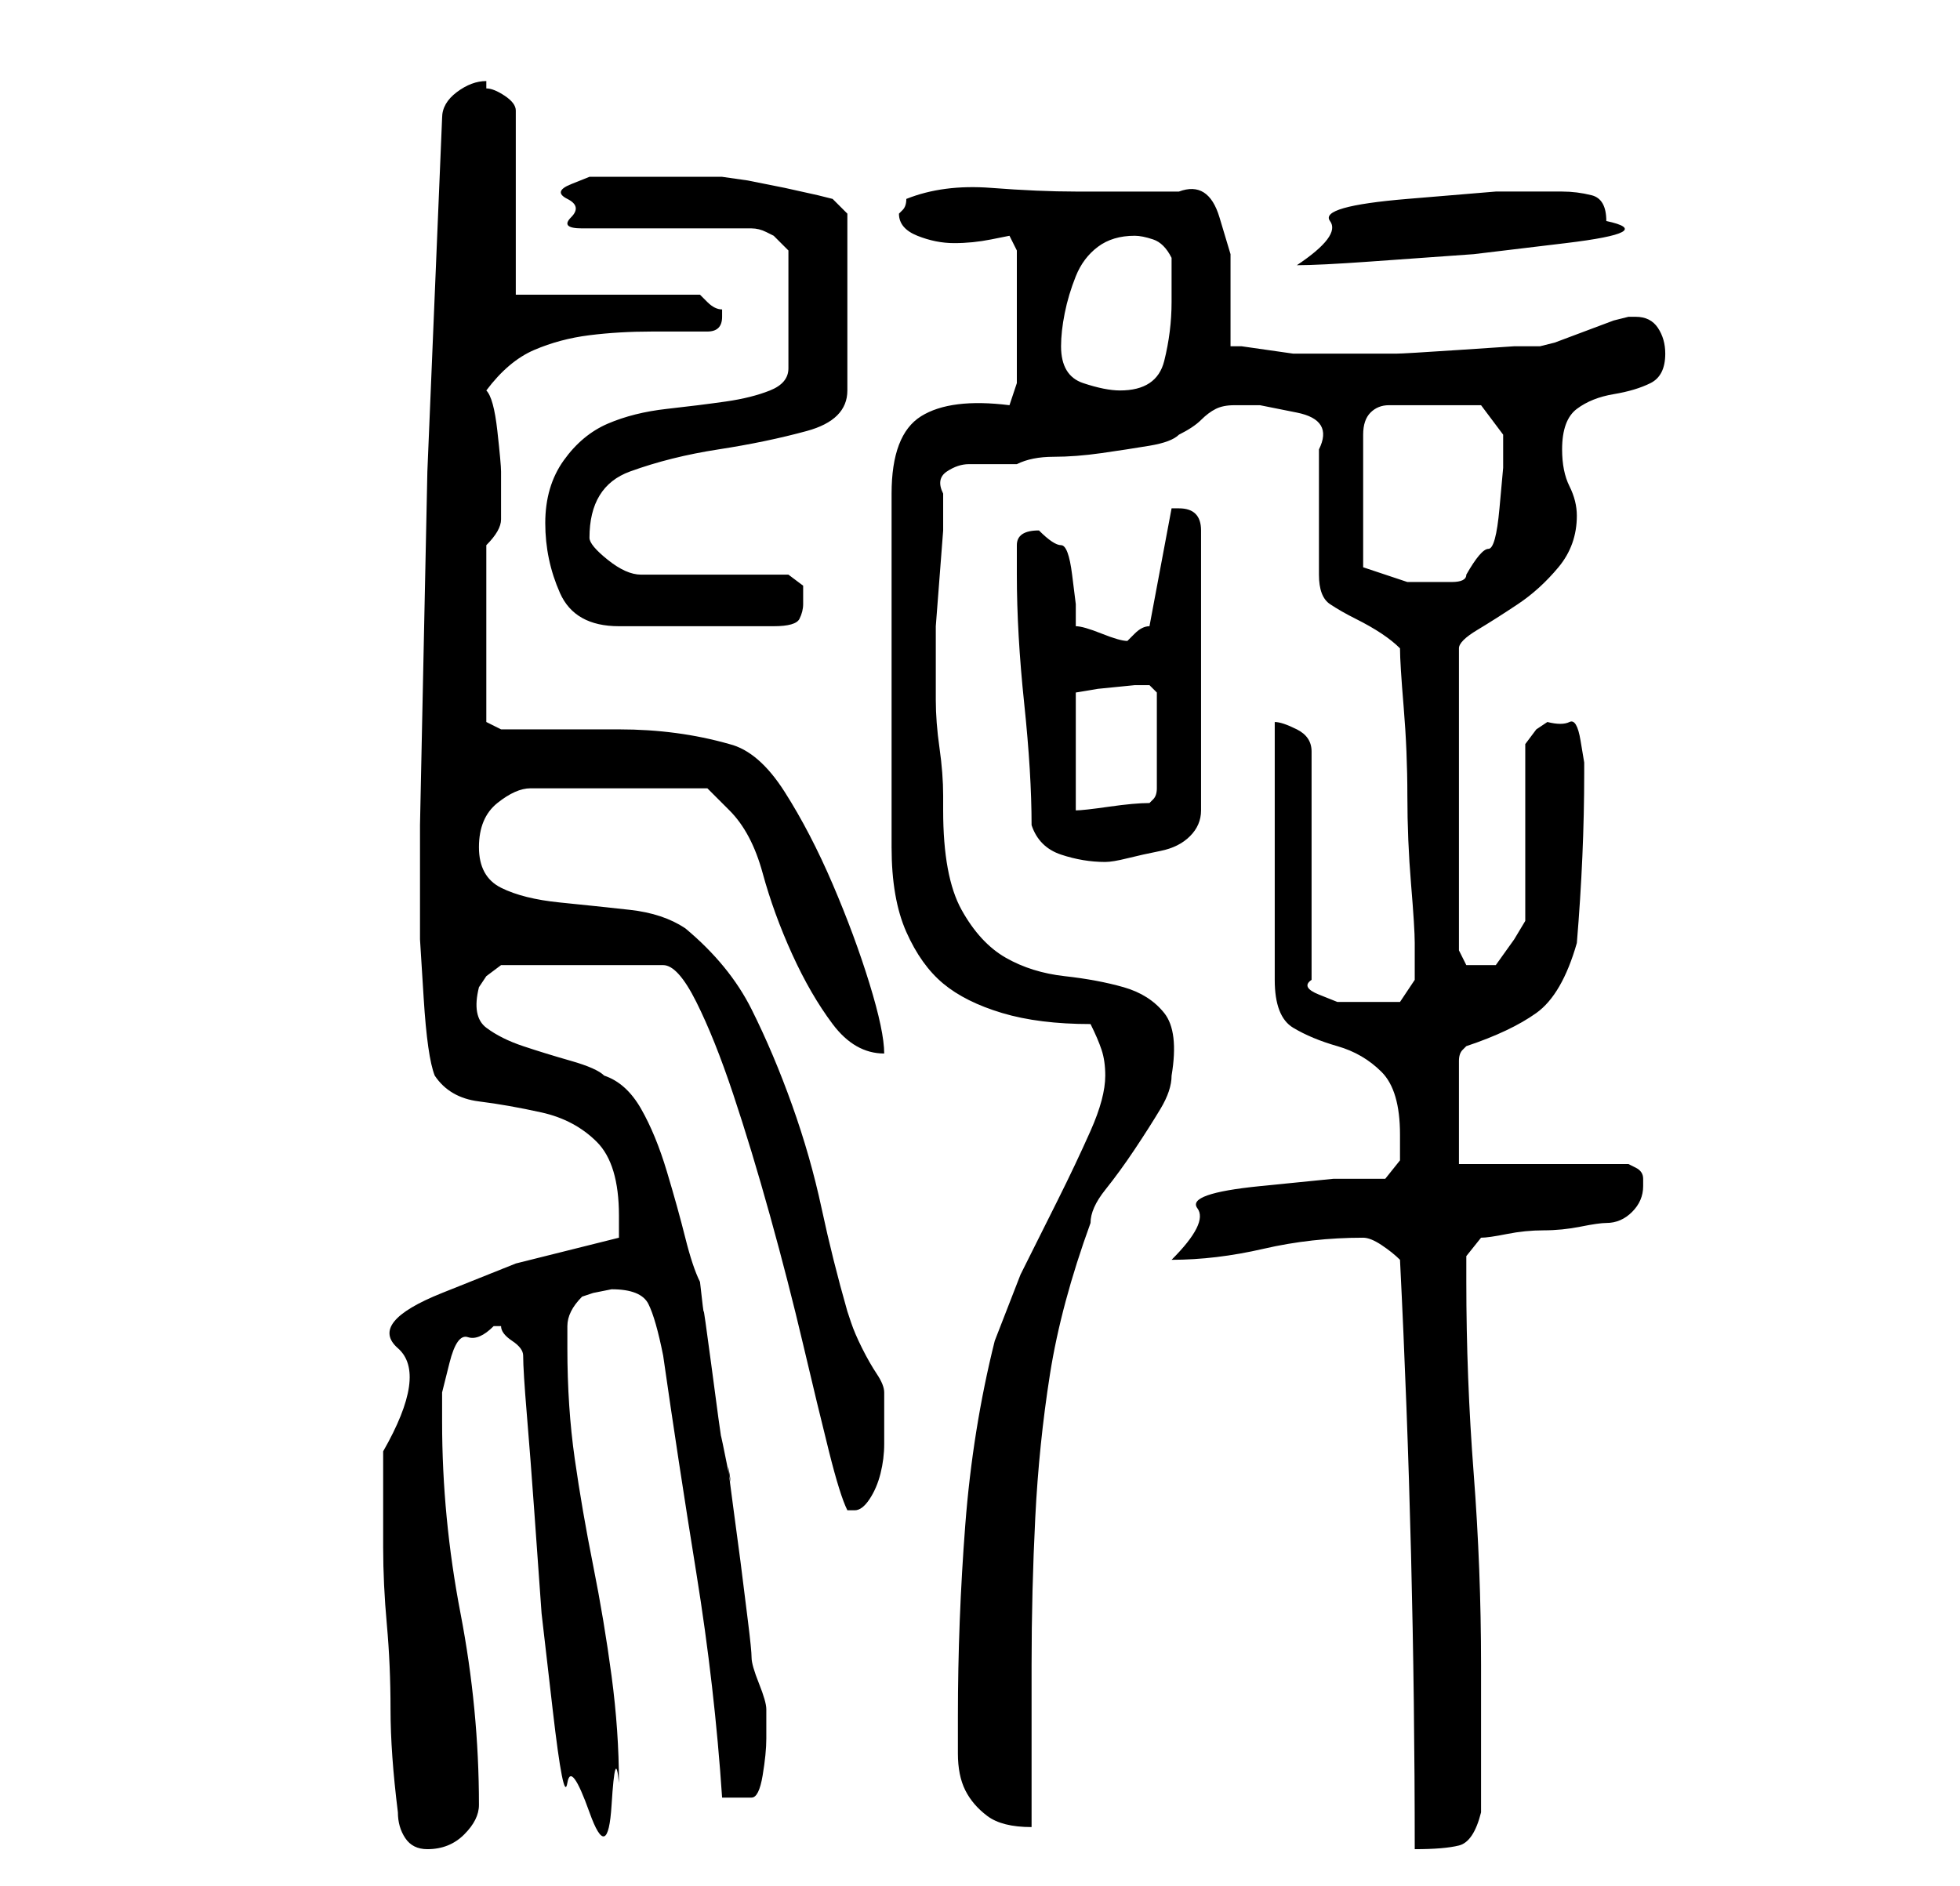 <?xml version="1.0" standalone="no"?>
<!DOCTYPE svg PUBLIC "-//W3C//DTD SVG 1.1//EN" "http://www.w3.org/Graphics/SVG/1.1/DTD/svg11.dtd" >
<svg xmlns="http://www.w3.org/2000/svg" xmlns:xlink="http://www.w3.org/1999/xlink" version="1.1" viewBox="-10 0 266 256">
   <path fill="currentColor"
d="M44 246q0 2 1 3.5t3 1.5q3 0 5 -2t2 -4q0 -13 -2.5 -26t-2.5 -26v-4t1 -4t2.5 -3.5t3.5 -1.5h1q0 1 1.5 2t1.5 2q0 2 0.5 8t1 13l1 14t1.5 13t2 10t3 4t3 -1t1 -3q0 -7 -1 -14.5t-2.5 -15t-2.5 -14.5t-1 -15v-3q0 -2 2 -4l1.5 -0.5t2.5 -0.5q4 0 5 2t2 7q2 14 4.5 29.5
t3.5 30.5h4q1 0 1.5 -3t0.5 -5v-2v-2q0 -1 -1 -3.5t-1 -3.5t-0.5 -5l-1 -8t-1 -7.5t-0.5 -4.5t-0.5 -2t-0.5 -2l-0.5 -3.5t-1 -7.5t-1 -7t-0.5 -4q-1 -2 -2 -6t-2.5 -9t-3.5 -8.5t-5 -4.5q-1 -1 -4.5 -2t-6.5 -2t-5 -2.5t-1 -5.5l1 -1.5t2 -1.5h22q2 0 4.5 5t5 12.5t5 16.5
t4.5 17.5t3.5 14.5t2.5 8h1q1 0 2 -1.5t1.5 -3.5t0.5 -4v-3v-4q0 -1 -1 -2.5t-2 -3.5t-1.5 -3.5l-0.5 -1.5q-2 -7 -3.5 -14t-4 -14t-5.5 -13t-9 -11q-3 -2 -7.5 -2.5t-9.5 -1t-8 -2t-3 -5.5t2.5 -6t4.5 -2h24l3 3q3 3 4.5 8.5t4 11t5.5 9.5t7 4q0 -3 -2 -9.5t-5 -13.5
t-6.5 -12.5t-7.5 -6.5q-7 -2 -15 -2h-16l-2 -1v-24q2 -2 2 -3.5v-3.5v-3q0 -1 -0.5 -5.5t-1.5 -5.5q3 -4 6.5 -5.5t7.5 -2t8.5 -0.5h7.5q1 0 1.5 -0.5t0.5 -1.5v0v-1q-1 0 -2 -1l-1 -1h-25v-25q0 -1 -1.5 -2t-2.5 -1v-0.5v-0.5q-2 0 -4 1.5t-2 3.5l-2 48t-1 48v8v7.5t0.5 8
t1.5 10.5q2 3 6 3.5t8.5 1.5t7.5 4t3 10v3l-14 3.5t-10 4t-6 7.5t-2 14v13q0 5 0.5 10.5t0.5 11.5t1 14zM180 171q1 20 1.5 40t0.5 40q4 0 6 -0.5t3 -4.5v-4v-6v-6v-4q0 -13 -1 -26t-1 -26v-3.5t2 -2.5q1 0 3.5 -0.5t5 -0.5t5 -0.5t3.5 -0.5q2 0 3.5 -1.5t1.5 -3.5v-1v0
q0 -1 -1 -1.5l-1 -0.5h-23v-14q0 -1 0.5 -1.5l0.5 -0.5q6 -2 9.5 -4.5t5.5 -9.5q1 -12 1 -23v-1.5t-0.5 -3t-1.5 -2.5t-3 0l-1.5 1t-1.5 2v24l-1.5 2.5t-2.5 3.5h-1h-1h-2t-1 -2v-41q0 -1 2.5 -2.5t5.5 -3.5t5.5 -5t2.5 -7q0 -2 -1 -4t-1 -5q0 -4 2 -5.5t5 -2t5 -1.5t2 -4
q0 -2 -1 -3.5t-3 -1.5h-1l-2 0.5t-4 1.5t-4 1.5l-2 0.5h-3.5t-7.5 0.5t-8.5 0.5h-7.5h-2h-2h-2.5t-3.5 -0.5t-3.5 -0.5h-1.5v-6.5v-6t-1.5 -5t-5.5 -3.5h-2.5h-4.5h-5h-2q-5 0 -11.5 -0.5t-11.5 1.5q0 1 -0.5 1.5l-0.5 0.5q0 2 2.5 3t5 1t5 -0.5l2.5 -0.5l1 2v18l-1 3
q-8 -1 -12 1.5t-4 10.5v48q0 7 2 11.5t5 7t8 4t12 1.5q1 2 1.5 3.5t0.5 3.5q0 3 -2 7.5t-4.5 9.5l-5 10t-3.5 9q-3 12 -4 25t-1 26v5q0 3 1 5t3 3.5t6 1.5v-22q0 -10 0.5 -20t2 -19.5t5.5 -20.5q0 -2 2 -4.5t4 -5.5t3.5 -5.5t1.5 -4.5q1 -6 -1 -8.5t-5.5 -3.5t-8 -1.5
t-8 -2.5t-6 -6.5t-2.5 -13.5v-2q0 -3 -0.5 -6.5t-0.5 -6.5v-6v-4t0.5 -6.5t0.5 -6.5v-5q-1 -2 0.5 -3t3 -1h3.5h3q2 -1 5 -1t6.5 -0.5t6.5 -1t4 -1.5q2 -1 3 -2t2 -1.5t2.5 -0.5h3.5t5 1t3 5v17q0 3 1.5 4t3.5 2t3.5 2t2.5 2q0 2 0.5 8t0.5 12t0.5 12t0.5 8v3v2t-2 3h-1.5
h-2.5h-2h-2.5t-2.5 -1t-1 -2v-31q0 -2 -2 -3t-3 -1v35q0 5 2.5 6.5t6 2.5t6 3.5t2.5 8.5v3.5t-2 2.5h-7t-10 1t-8.5 3t-3.5 7q6 0 12.5 -1.5t13.5 -1.5q1 0 2.5 1t2.5 2zM130 112q1 3 4 4t6 1q1 0 3 -0.5t4.5 -1t4 -2t1.5 -3.5v-38q0 -3 -3 -3h-0.5h-0.5l-3 16q-1 0 -2 1
l-1 1q-1 0 -3.5 -1t-3.5 -1v-3t-0.5 -4t-1.5 -4t-3 -2q-3 0 -3 2v4q0 8 1 17.5t1 16.5zM145 93h1l0.5 0.5l0.5 0.5v13q0 1 -0.5 1.5l-0.5 0.5q-2 0 -5.5 0.5t-4.5 0.5v-16l3 -0.5t5 -0.5h1zM64 71q0 5 2 9.5t8 4.5h21q3 0 3.5 -1t0.5 -2v-2.5t-2 -1.5h-20q-2 0 -4.5 -2
t-2.5 -3q0 -7 5.5 -9t12 -3t12 -2.5t5.5 -5.5v-24l-2 -2l-2 -0.5t-4.5 -1l-5 -1t-3.5 -0.5h-4h-5h-4h-5t-2.5 1t-0.5 2t0.5 2.5t1.5 1.5h23q1 0 2 0.5l1 0.5l1.5 1.5l0.5 0.5v16q0 2 -2.5 3t-6 1.5t-8 1t-8 2t-6 5t-2.5 8.5zM185 55h6t3 4v4.5t-0.5 5.5t-1.5 5.5t-3 3.5
q0 1 -2 1h-3h-3t-3 -1l-1.5 -0.5l-1.5 -0.5v-18q0 -2 1 -3t2.5 -1h3.5h3zM134 47q0 -2 0.5 -4.5t1.5 -5t3 -4t5 -1.5q1 0 2.5 0.5t2.5 2.5v6q0 4 -1 8t-6 4q-2 0 -5 -1t-3 -5zM202 26h-9t-12 1t-10.5 3t-4.5 6q3 0 10 -0.5l14 -1t12.5 -1.5t5.5 -3q0 -3 -2 -3.5t-4 -0.5z
" />
</svg>

